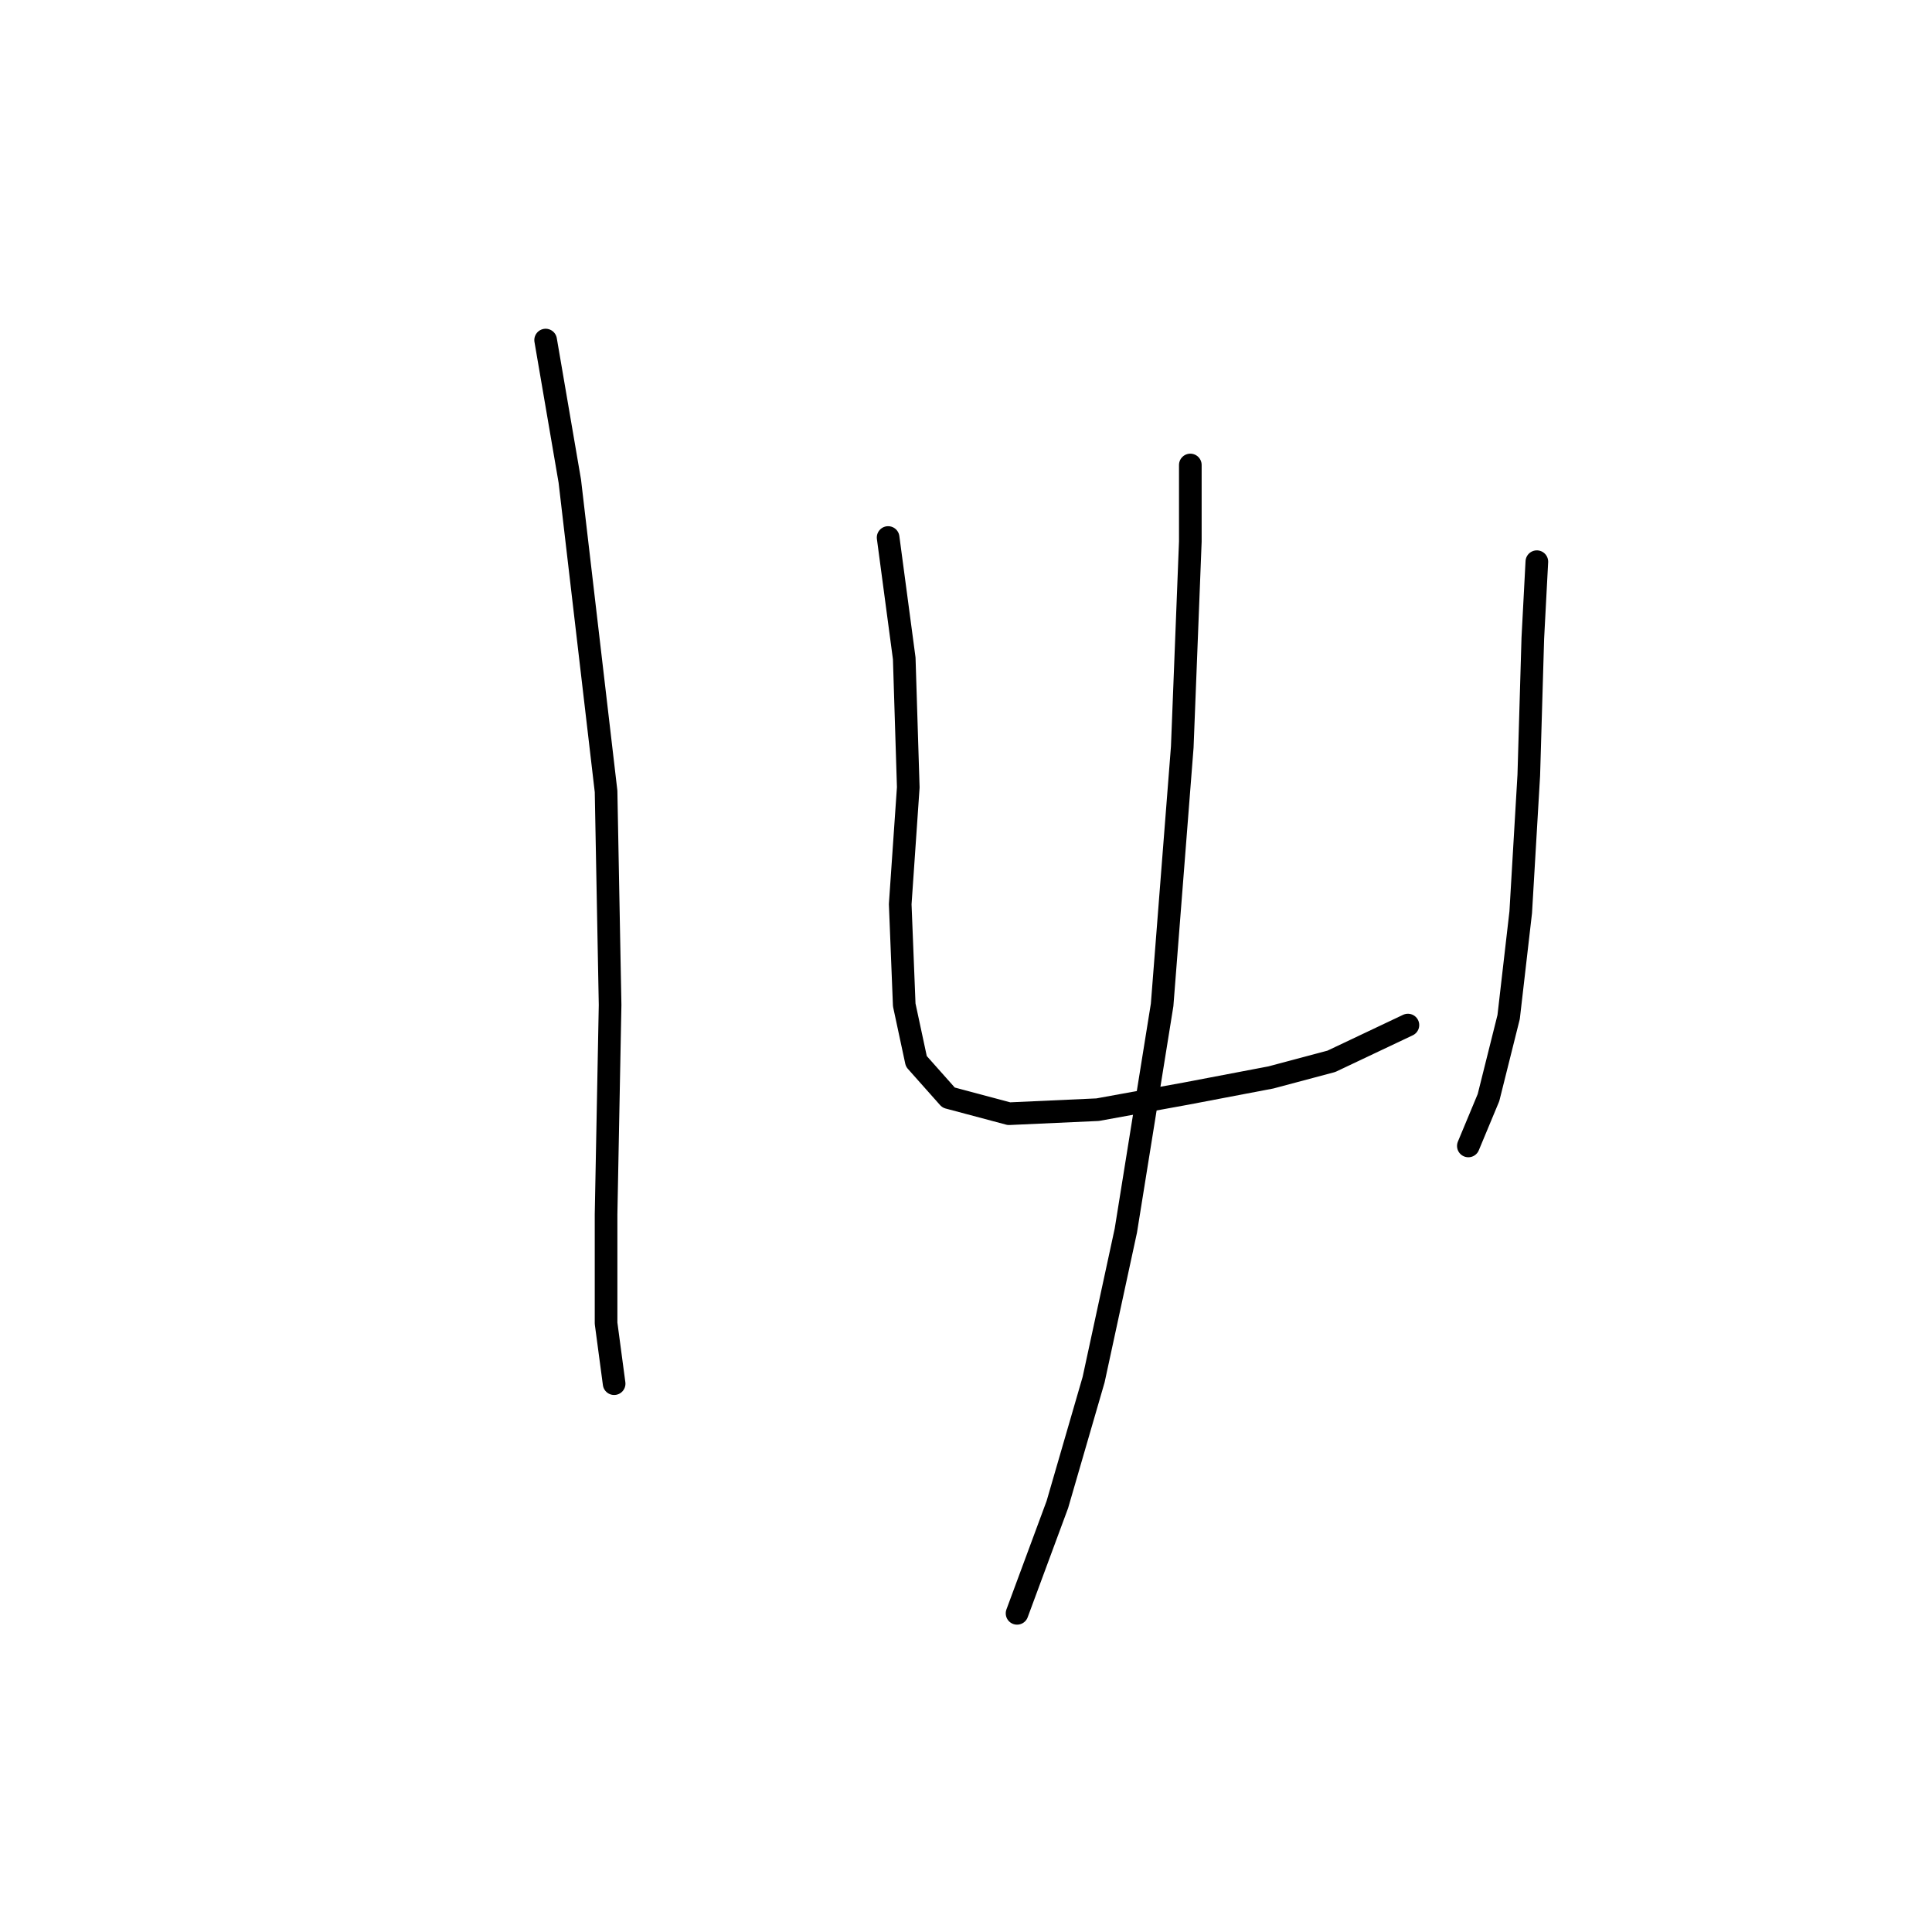 <?xml version="1.0" standalone="no"?>
    <svg width="256" height="256" xmlns="http://www.w3.org/2000/svg" version="1.1">
    <polyline stroke="black" stroke-width="3" stroke-linecap="round" fill="transparent" stroke-linejoin="round" points="72.299 45.061 75.502 63.748 80.307 104.859 80.841 133.156 80.307 160.919 80.307 175.335 81.375 183.343 81.375 183.343 " />
        <polyline stroke="black" stroke-width="3" stroke-linecap="round" fill="transparent" stroke-linejoin="round" points="117.681 71.223 119.816 87.24 120.35 104.325 119.283 119.808 119.816 133.156 121.418 140.631 125.689 145.436 133.698 147.572 145.444 147.038 157.19 144.902 168.402 142.766 176.411 140.631 186.555 135.826 186.555 135.826 " />
        <polyline stroke="black" stroke-width="3" stroke-linecap="round" fill="transparent" stroke-linejoin="round" points="203.64 74.426 203.106 84.571 202.572 102.723 201.504 120.876 199.903 134.758 197.233 145.436 194.564 151.843 194.564 151.843 " />
        <polyline stroke="black" stroke-width="3" stroke-linecap="round" fill="transparent" stroke-linejoin="round" points="157.724 61.613 157.724 71.757 156.656 98.986 153.987 133.156 149.181 163.055 144.91 182.81 140.105 199.361 134.766 213.776 134.766 213.776 " />
        </svg>
